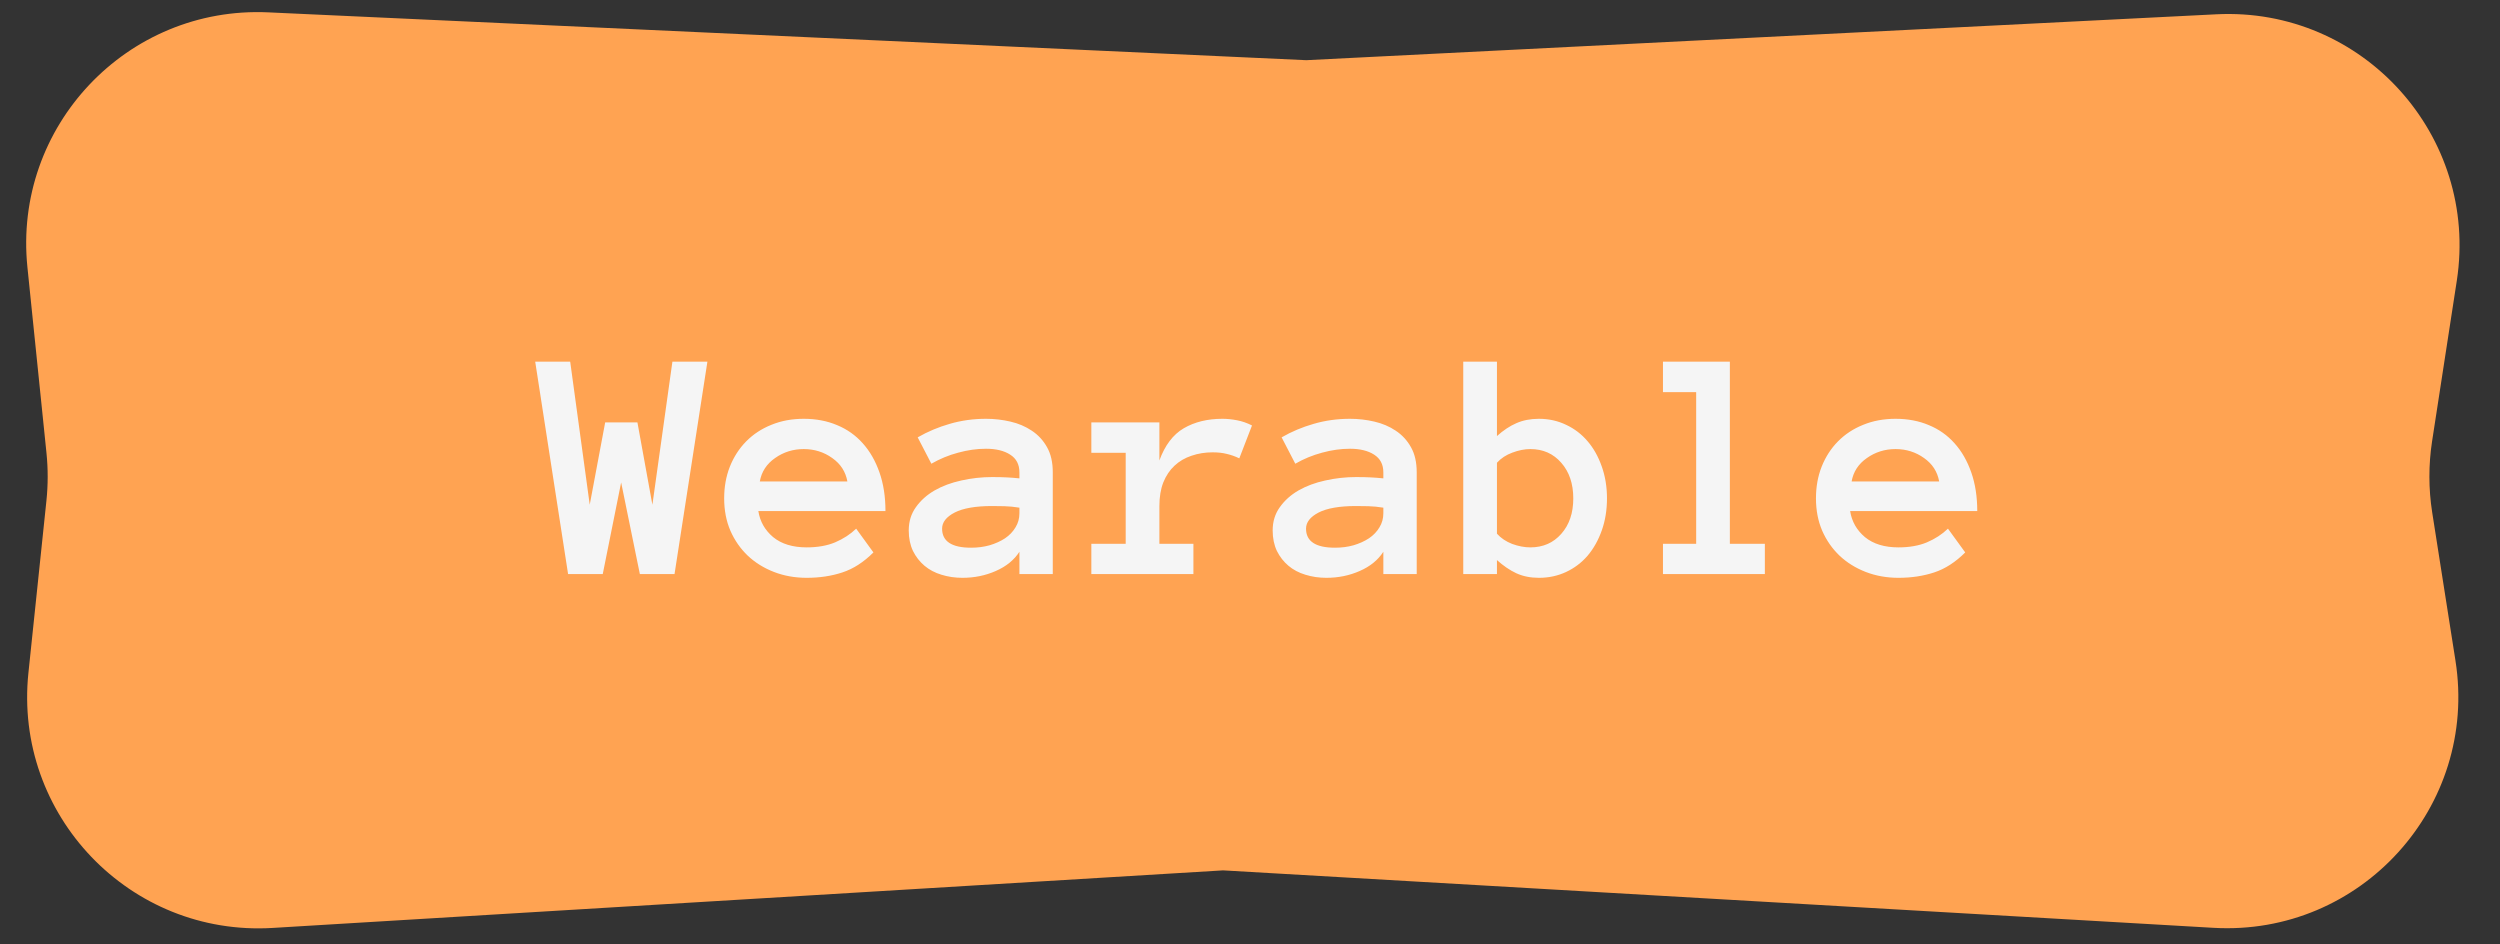 <svg width="270" height="102" viewBox="0 0 270 102" fill="none" xmlns="http://www.w3.org/2000/svg">
<rect x="0" y="0" width="270" height="102" fill="#333333" stroke="none"/>
<path d="M2.961 28.86C1.402 13.662 13.719 0.632 28.981 1.335L141.076 6.5L239.367 1.544C255.181 0.747 267.743 14.665 265.335 30.315L262.665 47.66C262.274 50.205 262.278 52.795 262.677 55.339L265.193 71.37C267.665 87.119 254.963 101.128 239.047 100.204L132.094 94L29.445 100.217C14.029 101.15 1.463 88.021 3.07 72.661L5.014 54.076C5.193 52.363 5.195 50.636 5.019 48.923L2.961 28.86Z" fill="#FFA352"/>
<path d="M76.4 39.06L72.849 62H69.105L67.083 52.103L65.097 62H61.353L57.802 39.06H61.581L63.691 54.512L65.36 45.617H68.841L70.458 54.512L72.62 39.06H76.4ZM81.901 55.197C82.077 56.322 82.61 57.26 83.501 58.01C84.403 58.748 85.61 59.117 87.122 59.117C88.306 59.117 89.331 58.935 90.198 58.572C91.077 58.197 91.833 57.705 92.466 57.096L94.329 59.662C93.275 60.717 92.155 61.438 90.972 61.824C89.8 62.211 88.517 62.404 87.122 62.404C85.856 62.404 84.679 62.193 83.589 61.772C82.499 61.35 81.556 60.764 80.759 60.014C79.962 59.252 79.335 58.35 78.878 57.307C78.433 56.264 78.21 55.103 78.21 53.826C78.21 52.584 78.415 51.441 78.825 50.398C79.247 49.344 79.833 48.435 80.583 47.674C81.345 46.9 82.253 46.303 83.308 45.881C84.362 45.447 85.528 45.23 86.806 45.23C88.13 45.23 89.331 45.459 90.409 45.916C91.487 46.361 92.407 47.012 93.169 47.867C93.942 48.723 94.546 49.772 94.98 51.014C95.413 52.244 95.63 53.639 95.63 55.197H81.901ZM91.517 51.998C91.329 50.943 90.784 50.1 89.882 49.467C88.98 48.822 87.954 48.5 86.806 48.5C85.657 48.5 84.626 48.822 83.712 49.467C82.798 50.1 82.247 50.943 82.06 51.998H91.517ZM98.144 57.289C98.144 56.328 98.401 55.49 98.917 54.775C99.433 54.049 100.107 53.445 100.939 52.965C101.782 52.484 102.743 52.127 103.821 51.893C104.911 51.647 106.019 51.523 107.144 51.523C107.765 51.523 108.298 51.535 108.743 51.559C109.189 51.582 109.64 51.617 110.097 51.664V51.014C110.097 50.158 109.763 49.52 109.095 49.098C108.439 48.676 107.571 48.465 106.493 48.465C105.509 48.465 104.507 48.605 103.487 48.887C102.468 49.156 101.501 49.555 100.587 50.082L99.11 47.234C100.189 46.613 101.343 46.127 102.573 45.775C103.815 45.412 105.122 45.23 106.493 45.23C107.384 45.23 108.257 45.33 109.112 45.529C109.98 45.728 110.753 46.057 111.433 46.514C112.124 46.971 112.675 47.568 113.085 48.307C113.495 49.033 113.7 49.935 113.7 51.014V62H110.097V59.592C109.523 60.482 108.673 61.174 107.548 61.666C106.435 62.158 105.233 62.404 103.944 62.404C103.148 62.404 102.392 62.293 101.677 62.07C100.974 61.859 100.364 61.537 99.849 61.103C99.333 60.67 98.917 60.137 98.601 59.504C98.296 58.859 98.144 58.121 98.144 57.289ZM104.876 59.152C105.591 59.152 106.259 59.065 106.88 58.889C107.513 58.701 108.069 58.449 108.55 58.133C109.03 57.805 109.405 57.412 109.675 56.955C109.956 56.498 110.097 55.994 110.097 55.443V54.828C109.523 54.734 108.983 54.682 108.48 54.67C107.976 54.658 107.53 54.652 107.144 54.652C105.362 54.652 104.015 54.887 103.101 55.355C102.198 55.824 101.747 56.404 101.747 57.096C101.747 58.467 102.79 59.152 104.876 59.152ZM133.845 49.502C133.411 49.291 132.966 49.133 132.509 49.027C132.064 48.91 131.548 48.852 130.962 48.852C130.153 48.852 129.392 48.975 128.677 49.221C127.974 49.455 127.364 49.812 126.849 50.293C126.333 50.773 125.929 51.377 125.636 52.103C125.355 52.818 125.214 53.668 125.214 54.652V58.73H128.888V62H117.866V58.73H121.575V48.904H117.866V45.617H125.214V49.73C125.812 48.09 126.69 46.93 127.851 46.25C129.023 45.57 130.411 45.23 132.017 45.23C132.521 45.23 133.048 45.283 133.599 45.389C134.149 45.494 134.689 45.682 135.216 45.951L133.845 49.502ZM137.448 57.289C137.448 56.328 137.706 55.49 138.222 54.775C138.737 54.049 139.411 53.445 140.243 52.965C141.087 52.484 142.048 52.127 143.126 51.893C144.216 51.647 145.323 51.523 146.448 51.523C147.069 51.523 147.603 51.535 148.048 51.559C148.493 51.582 148.944 51.617 149.401 51.664V51.014C149.401 50.158 149.067 49.52 148.399 49.098C147.743 48.676 146.876 48.465 145.798 48.465C144.814 48.465 143.812 48.605 142.792 48.887C141.773 49.156 140.806 49.555 139.892 50.082L138.415 47.234C139.493 46.613 140.648 46.127 141.878 45.775C143.12 45.412 144.427 45.23 145.798 45.23C146.689 45.23 147.562 45.33 148.417 45.529C149.284 45.728 150.058 46.057 150.737 46.514C151.429 46.971 151.98 47.568 152.39 48.307C152.8 49.033 153.005 49.935 153.005 51.014V62H149.401V59.592C148.827 60.482 147.978 61.174 146.853 61.666C145.739 62.158 144.538 62.404 143.249 62.404C142.452 62.404 141.696 62.293 140.982 62.07C140.278 61.859 139.669 61.537 139.153 61.103C138.638 60.67 138.222 60.137 137.905 59.504C137.601 58.859 137.448 58.121 137.448 57.289ZM144.181 59.152C144.896 59.152 145.564 59.065 146.185 58.889C146.817 58.701 147.374 58.449 147.855 58.133C148.335 57.805 148.71 57.412 148.98 56.955C149.261 56.498 149.401 55.994 149.401 55.443V54.828C148.827 54.734 148.288 54.682 147.784 54.67C147.28 54.658 146.835 54.652 146.448 54.652C144.667 54.652 143.319 54.887 142.405 55.355C141.503 55.824 141.052 56.404 141.052 57.096C141.052 58.467 142.095 59.152 144.181 59.152ZM158.032 39.06H161.671V47.094C162.362 46.473 163.06 46.01 163.763 45.705C164.478 45.389 165.292 45.23 166.206 45.23C167.261 45.23 168.239 45.447 169.142 45.881C170.044 46.303 170.817 46.895 171.462 47.656C172.107 48.406 172.616 49.315 172.991 50.381C173.366 51.435 173.554 52.584 173.554 53.826C173.554 55.08 173.366 56.234 172.991 57.289C172.616 58.344 172.107 59.252 171.462 60.014C170.817 60.764 170.044 61.35 169.142 61.772C168.239 62.193 167.261 62.404 166.206 62.404C165.292 62.404 164.478 62.24 163.763 61.912C163.06 61.584 162.362 61.109 161.671 60.488V62H158.032V39.06ZM161.671 57.641C162.105 58.121 162.655 58.49 163.323 58.748C164.003 58.994 164.653 59.117 165.274 59.117C166.646 59.117 167.759 58.631 168.614 57.658C169.482 56.685 169.915 55.408 169.915 53.826C169.915 52.244 169.482 50.961 168.614 49.977C167.759 48.992 166.646 48.5 165.274 48.5C164.653 48.5 164.003 48.629 163.323 48.887C162.655 49.133 162.105 49.496 161.671 49.977V57.641ZM190.605 62H179.601V58.73H183.187V42.348H179.601V39.06H186.825V58.73H190.605V62ZM199.815 55.197C199.991 56.322 200.524 57.26 201.415 58.01C202.317 58.748 203.524 59.117 205.036 59.117C206.22 59.117 207.245 58.935 208.112 58.572C208.991 58.197 209.747 57.705 210.38 57.096L212.243 59.662C211.189 60.717 210.069 61.438 208.886 61.824C207.714 62.211 206.431 62.404 205.036 62.404C203.771 62.404 202.593 62.193 201.503 61.772C200.413 61.35 199.47 60.764 198.673 60.014C197.876 59.252 197.249 58.35 196.792 57.307C196.347 56.264 196.124 55.103 196.124 53.826C196.124 52.584 196.329 51.441 196.739 50.398C197.161 49.344 197.747 48.435 198.497 47.674C199.259 46.9 200.167 46.303 201.222 45.881C202.276 45.447 203.442 45.23 204.72 45.23C206.044 45.23 207.245 45.459 208.323 45.916C209.401 46.361 210.321 47.012 211.083 47.867C211.857 48.723 212.46 49.772 212.894 51.014C213.327 52.244 213.544 53.639 213.544 55.197H199.815ZM209.431 51.998C209.243 50.943 208.698 50.1 207.796 49.467C206.894 48.822 205.868 48.5 204.72 48.5C203.571 48.5 202.54 48.822 201.626 49.467C200.712 50.1 200.161 50.943 199.974 51.998H209.431Z" fill="#F5F5F5"/>
</svg>
